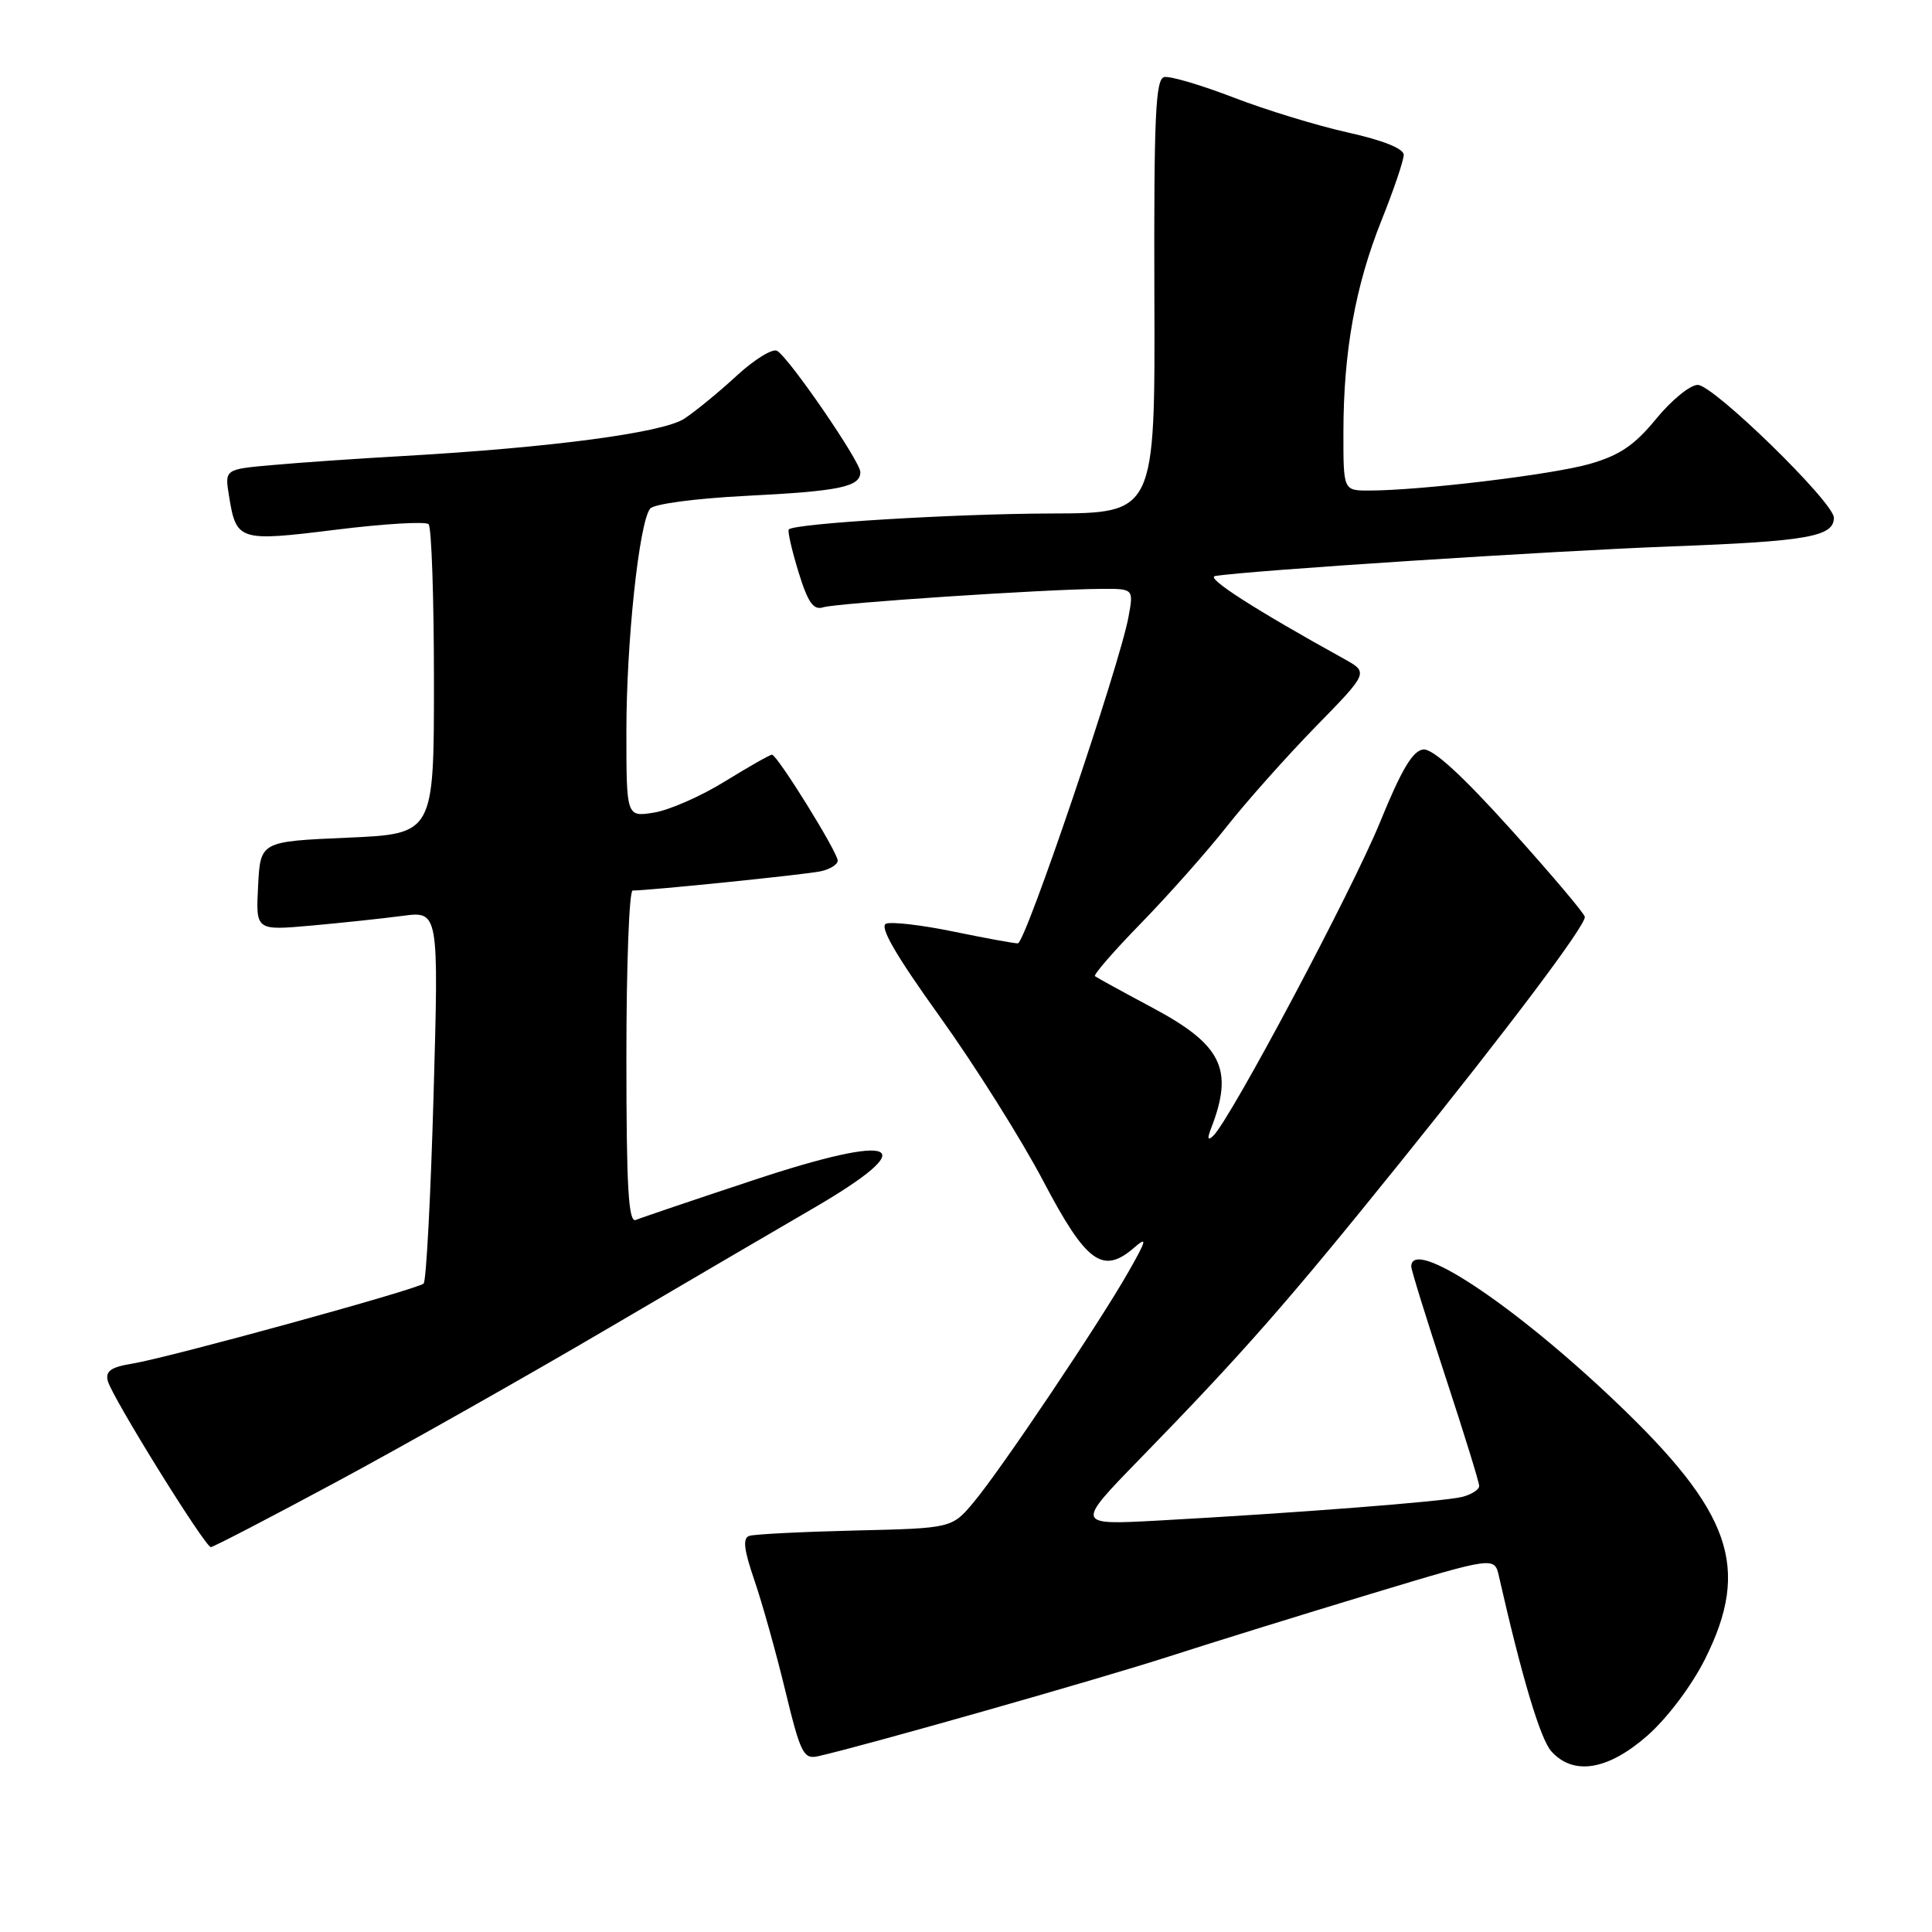 <?xml version="1.0" encoding="UTF-8" standalone="no"?>
<!DOCTYPE svg PUBLIC "-//W3C//DTD SVG 1.1//EN" "http://www.w3.org/Graphics/SVG/1.1/DTD/svg11.dtd" >
<svg xmlns="http://www.w3.org/2000/svg" xmlns:xlink="http://www.w3.org/1999/xlink" version="1.1" viewBox="0 0 256 256">
 <g >
 <path fill="currentColor"
d=" M 218.30 229.97 C 220.94 227.64 224.16 223.36 225.94 219.81 C 232.00 207.67 229.45 200.36 214.01 185.67 C 200.42 172.74 187.00 163.88 187.00 167.83 C 187.00 168.29 189.03 174.81 191.50 182.34 C 193.97 189.86 196.00 196.41 196.00 196.90 C 196.00 197.38 194.98 198.04 193.73 198.35 C 191.33 198.96 171.73 200.48 153.50 201.48 C 142.50 202.08 142.50 202.08 151.06 193.29 C 164.71 179.27 170.60 172.57 185.57 153.98 C 200.02 136.04 210.00 122.77 210.00 121.50 C 210.00 121.11 205.61 115.91 200.25 109.96 C 193.73 102.72 189.87 99.19 188.60 99.31 C 187.20 99.45 185.70 101.98 182.86 108.95 C 179.20 117.93 163.01 148.38 160.76 150.50 C 160.03 151.20 159.94 150.89 160.48 149.50 C 163.51 141.69 161.93 138.45 152.71 133.53 C 148.74 131.41 145.32 129.53 145.09 129.35 C 144.86 129.16 147.64 125.97 151.26 122.26 C 154.88 118.54 159.97 112.80 162.57 109.50 C 165.17 106.20 170.46 100.26 174.32 96.30 C 181.35 89.11 181.35 89.11 178.09 87.30 C 166.26 80.76 159.71 76.55 161.00 76.33 C 165.10 75.62 205.67 72.99 221.50 72.40 C 239.47 71.73 243.00 71.11 243.00 68.60 C 243.00 66.57 227.04 51.00 224.96 51.00 C 223.95 51.00 221.47 53.03 219.44 55.51 C 216.57 59.01 214.60 60.34 210.62 61.48 C 205.63 62.90 188.19 65.00 181.39 65.00 C 178.00 65.00 178.00 65.00 178.01 57.25 C 178.02 46.58 179.59 37.86 183.06 29.19 C 184.68 25.15 186.00 21.25 186.00 20.52 C 186.00 19.69 183.25 18.59 178.62 17.56 C 174.56 16.66 167.73 14.57 163.45 12.92 C 159.17 11.27 155.03 10.05 154.27 10.21 C 153.11 10.45 152.89 15.42 152.96 39.25 C 153.06 68.00 153.06 68.00 139.28 68.04 C 126.38 68.08 105.30 69.36 104.52 70.15 C 104.33 70.34 104.91 72.86 105.79 75.75 C 107.05 79.84 107.78 80.89 109.08 80.47 C 110.85 79.91 138.52 78.07 145.86 78.03 C 150.22 78.00 150.22 78.00 149.53 81.75 C 148.34 88.21 135.87 125.00 134.87 125.00 C 134.34 125.00 130.51 124.30 126.35 123.44 C 122.18 122.58 118.17 122.11 117.42 122.39 C 116.48 122.75 118.63 126.48 124.53 134.71 C 129.18 141.19 135.35 151.00 138.24 156.50 C 143.93 167.33 146.12 168.93 150.27 165.33 C 152.06 163.78 151.95 164.27 149.54 168.50 C 145.72 175.24 132.68 194.66 129.06 199.00 C 126.14 202.50 126.14 202.50 113.32 202.80 C 106.27 202.97 99.95 203.29 99.29 203.51 C 98.39 203.81 98.56 205.31 99.95 209.36 C 100.98 212.36 102.83 218.95 104.05 224.00 C 106.07 232.33 106.47 233.14 108.39 232.71 C 114.32 231.39 145.48 222.53 154.81 219.52 C 160.69 217.62 172.82 213.86 181.76 211.16 C 198.03 206.25 198.03 206.25 198.62 208.88 C 201.67 222.31 204.11 230.46 205.57 232.07 C 208.50 235.32 213.08 234.56 218.30 229.97 Z  M 44.50 196.40 C 53.30 191.67 69.50 182.52 80.50 176.06 C 91.50 169.60 103.69 162.47 107.58 160.21 C 122.55 151.53 119.21 149.94 99.67 156.43 C 91.88 159.01 84.94 161.36 84.25 161.65 C 83.27 162.05 83.00 157.36 83.00 140.08 C 83.00 127.94 83.37 118.00 83.83 118.00 C 86.05 118.00 106.79 115.88 108.75 115.45 C 109.99 115.18 111.00 114.55 111.00 114.04 C 111.00 112.92 102.98 100.00 102.29 100.00 C 102.02 100.00 99.22 101.59 96.07 103.53 C 92.93 105.48 88.70 107.34 86.67 107.67 C 83.00 108.26 83.00 108.26 83.00 96.88 C 83.00 85.04 84.68 69.30 86.14 67.40 C 86.62 66.78 92.11 66.05 98.75 65.71 C 111.28 65.08 114.00 64.52 114.00 62.55 C 114.00 61.16 104.64 47.51 102.98 46.49 C 102.39 46.13 99.98 47.61 97.62 49.78 C 95.26 51.96 92.13 54.52 90.67 55.48 C 87.83 57.34 73.12 59.30 53.50 60.42 C 47.45 60.76 39.64 61.30 36.13 61.62 C 29.77 62.18 29.77 62.18 30.34 65.68 C 31.31 71.69 31.61 71.79 44.51 70.19 C 50.87 69.40 56.40 69.07 56.79 69.46 C 57.18 69.85 57.50 79.24 57.50 90.33 C 57.50 110.50 57.50 110.50 46.00 111.00 C 34.50 111.50 34.50 111.50 34.20 117.40 C 33.89 123.30 33.89 123.30 41.20 122.65 C 45.21 122.29 50.67 121.71 53.32 121.36 C 58.14 120.72 58.14 120.72 57.45 145.11 C 57.07 158.53 56.48 169.76 56.13 170.08 C 55.30 170.85 22.33 179.91 17.56 180.68 C 14.69 181.15 13.94 181.68 14.29 183.00 C 14.85 185.14 27.17 205.00 27.94 205.00 C 28.25 205.00 35.71 201.13 44.50 196.40 Z "/>
</g>
</svg>